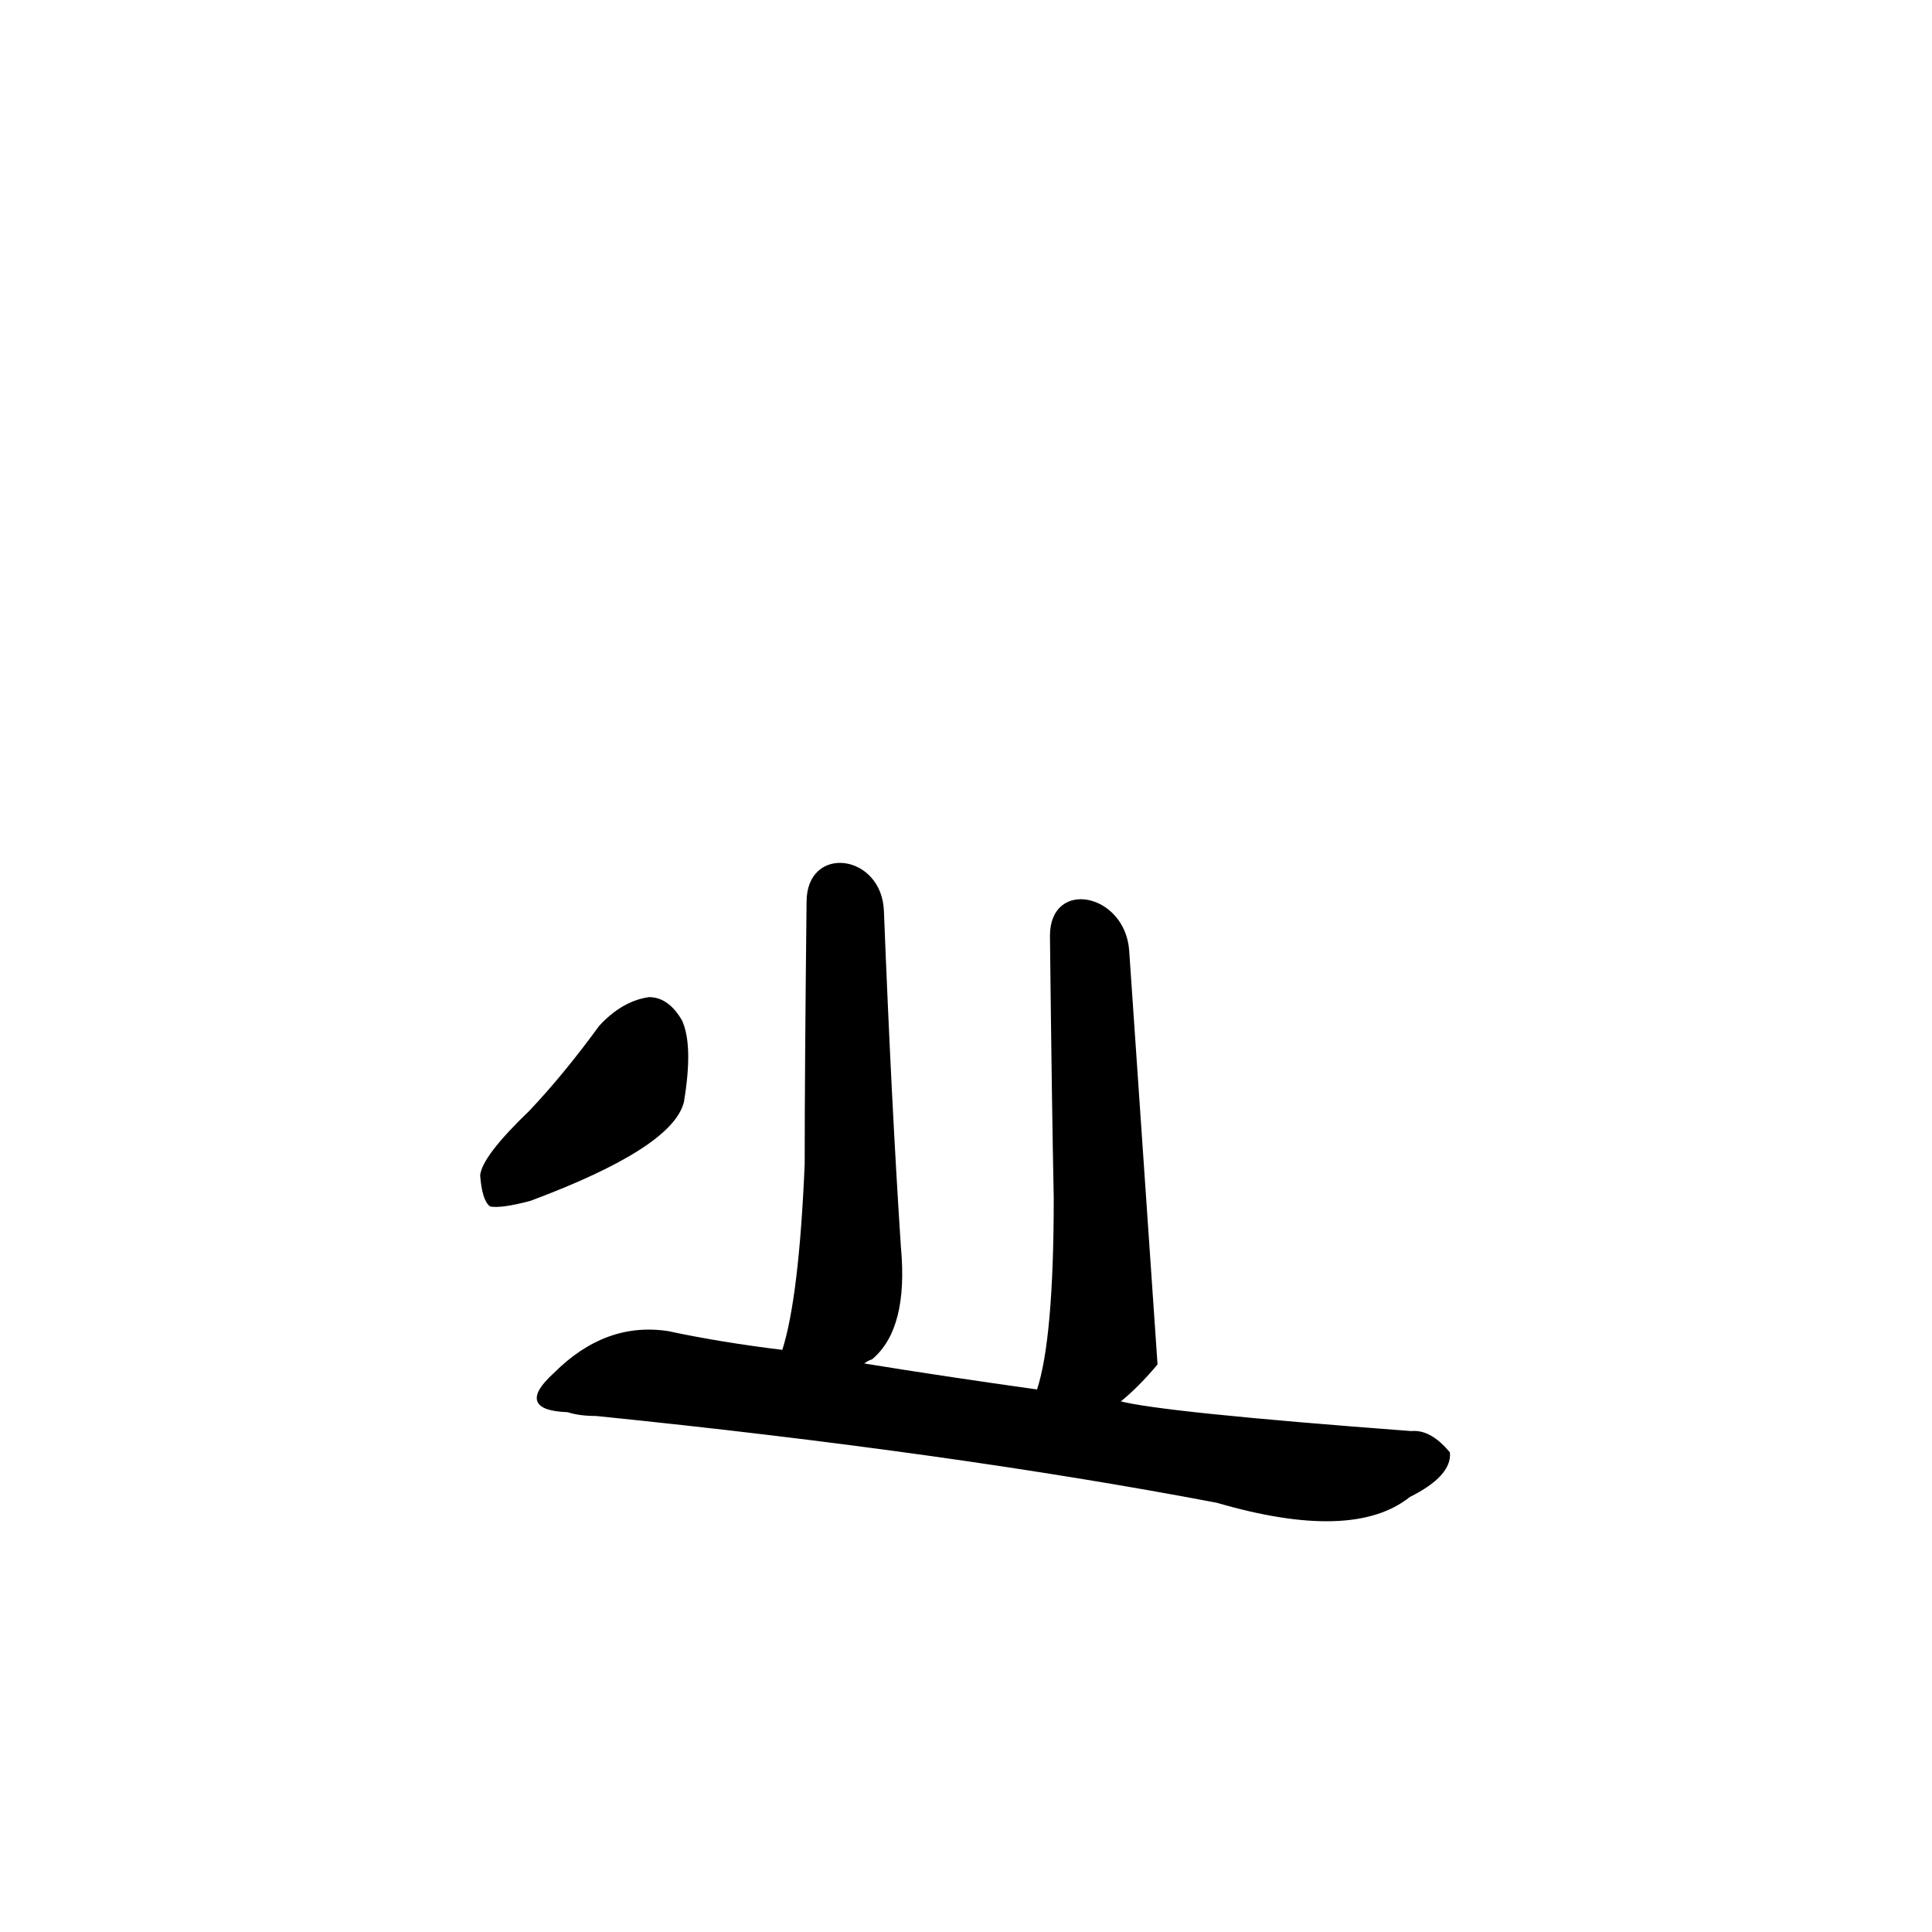 <?xml version="1.0" ?>
<svg baseProfile="full" height="1024" version="1.1" viewBox="0 0 1024 1024" width="1024" xmlns="http://www.w3.org/2000/svg" xmlns:ev="http://www.w3.org/2001/xml-events" xmlns:xlink="http://www.w3.org/1999/xlink">
	<defs/>
	<path d="M 593.0,743.0 Q 615.0,749.0 748.0,759.0 Q 758.0,758.0 768.0,770.0 Q 769.0,782.0 747.0,793.0 Q 717.0,817.0 645.0,796.0 Q 503.0,769.0 316.0,750.0 Q 307.0,750.0 301.0,748.0 Q 273.0,747.0 294.0,728.0 Q 321.0,701.0 354.0,706.0 Q 382.0,712.0 415.0,716.0 L 457.0,723.0 Q 500.0,730.0 550.0,737.0 L 593.0,743.0" fill="black" stroke="#000000"/>
	<path d="M 415.0,716.0 Q 424.0,688.0 427.0,617.0 Q 427.0,568.0 428.0,478.0 C 428.0,448.0 467.0,453.0 468.0,483.0 Q 472.0,585.0 477.0,661.0 Q 481.0,704.0 462.0,720.0 Q 459.0,721.0 457.0,723.0 C 432.0,740.0 407.0,745.0 415.0,716.0" fill="black" stroke="#000000"/>
	<path d="M 598.0,504.0 L 613.0,723.0 Q 603.0,735.0 593.0,743.0 C 570.0,763.0 542.0,766.0 550.0,737.0 Q 559.0,710.0 559.0,635.0 Q 558.0,586.0 557.0,496.0 C 557.0,466.0 596.0,474.0 598.0,504.0" fill="black" stroke="#000000"/>
	<path d="M 281.0,589.0 Q 299.0,570.0 318.0,544.0 Q 330.0,531.0 344.0,529.0 Q 354.0,529.0 361.0,541.0 Q 367.0,554.0 362.0,584.0 Q 356.0,608.0 281.0,636.0 Q 266.0,640.0 260.0,639.0 Q 256.0,636.0 255.0,623.0 Q 256.0,613.0 281.0,589.0" fill="black" stroke="#000000"/>
</svg>
